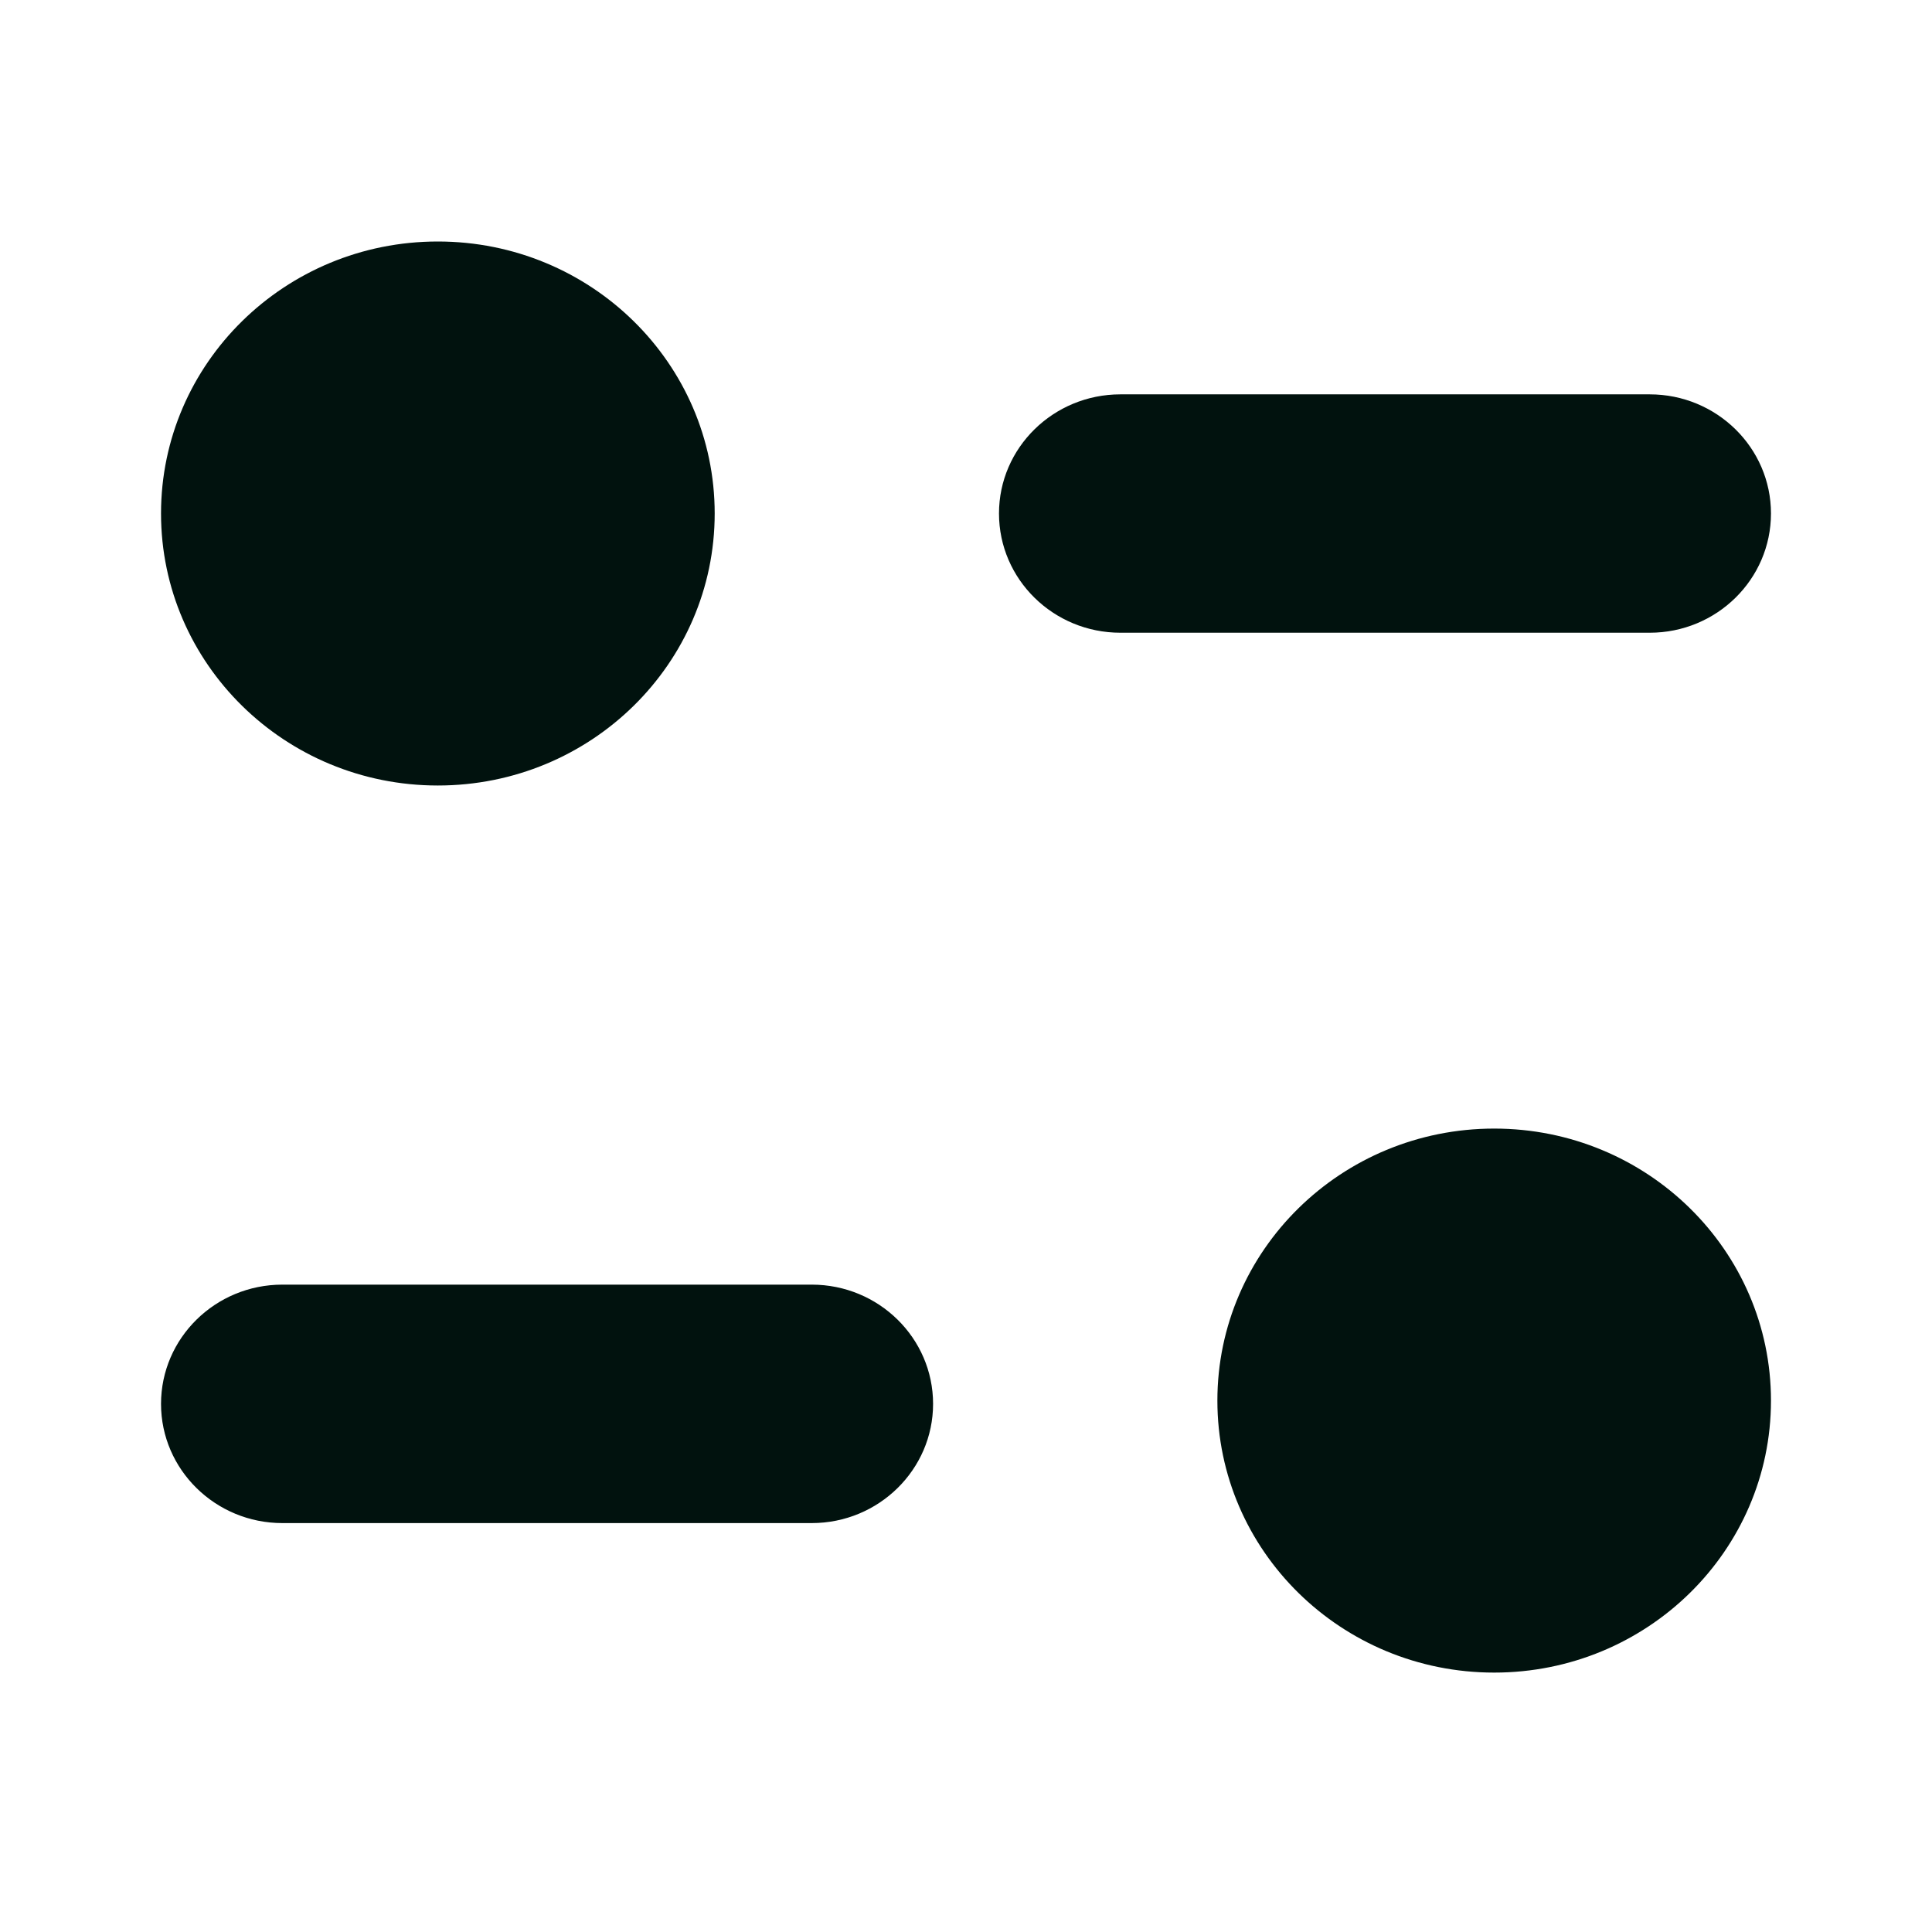 <svg width="26" height="26" viewBox="0 0 26 26" fill="none" xmlns="http://www.w3.org/2000/svg">
<path d="M20.108 15.188C22.166 15.188 23.833 16.827 23.833 18.849C23.833 20.87 22.166 22.509 20.108 22.509C18.051 22.509 16.383 20.87 16.383 18.849C16.383 16.827 18.051 15.188 20.108 15.188ZM10.924 17.288C11.825 17.288 12.557 18.007 12.557 18.893C12.557 19.777 11.825 20.497 10.924 20.497H3.8C2.899 20.497 2.167 19.777 2.167 18.893C2.167 18.007 2.899 17.288 3.8 17.288H10.924ZM5.892 3.25C7.951 3.25 9.618 4.889 9.618 6.91C9.618 8.932 7.951 10.571 5.892 10.571C3.835 10.571 2.167 8.932 2.167 6.91C2.167 4.889 3.835 3.25 5.892 3.25ZM22.201 5.307C23.102 5.307 23.833 6.026 23.833 6.91C23.833 7.796 23.102 8.515 22.201 8.515H15.078C14.176 8.515 13.444 7.796 13.444 6.91C13.444 6.026 14.176 5.307 15.078 5.307H22.201Z" fill="#01120E"/>
</svg>

